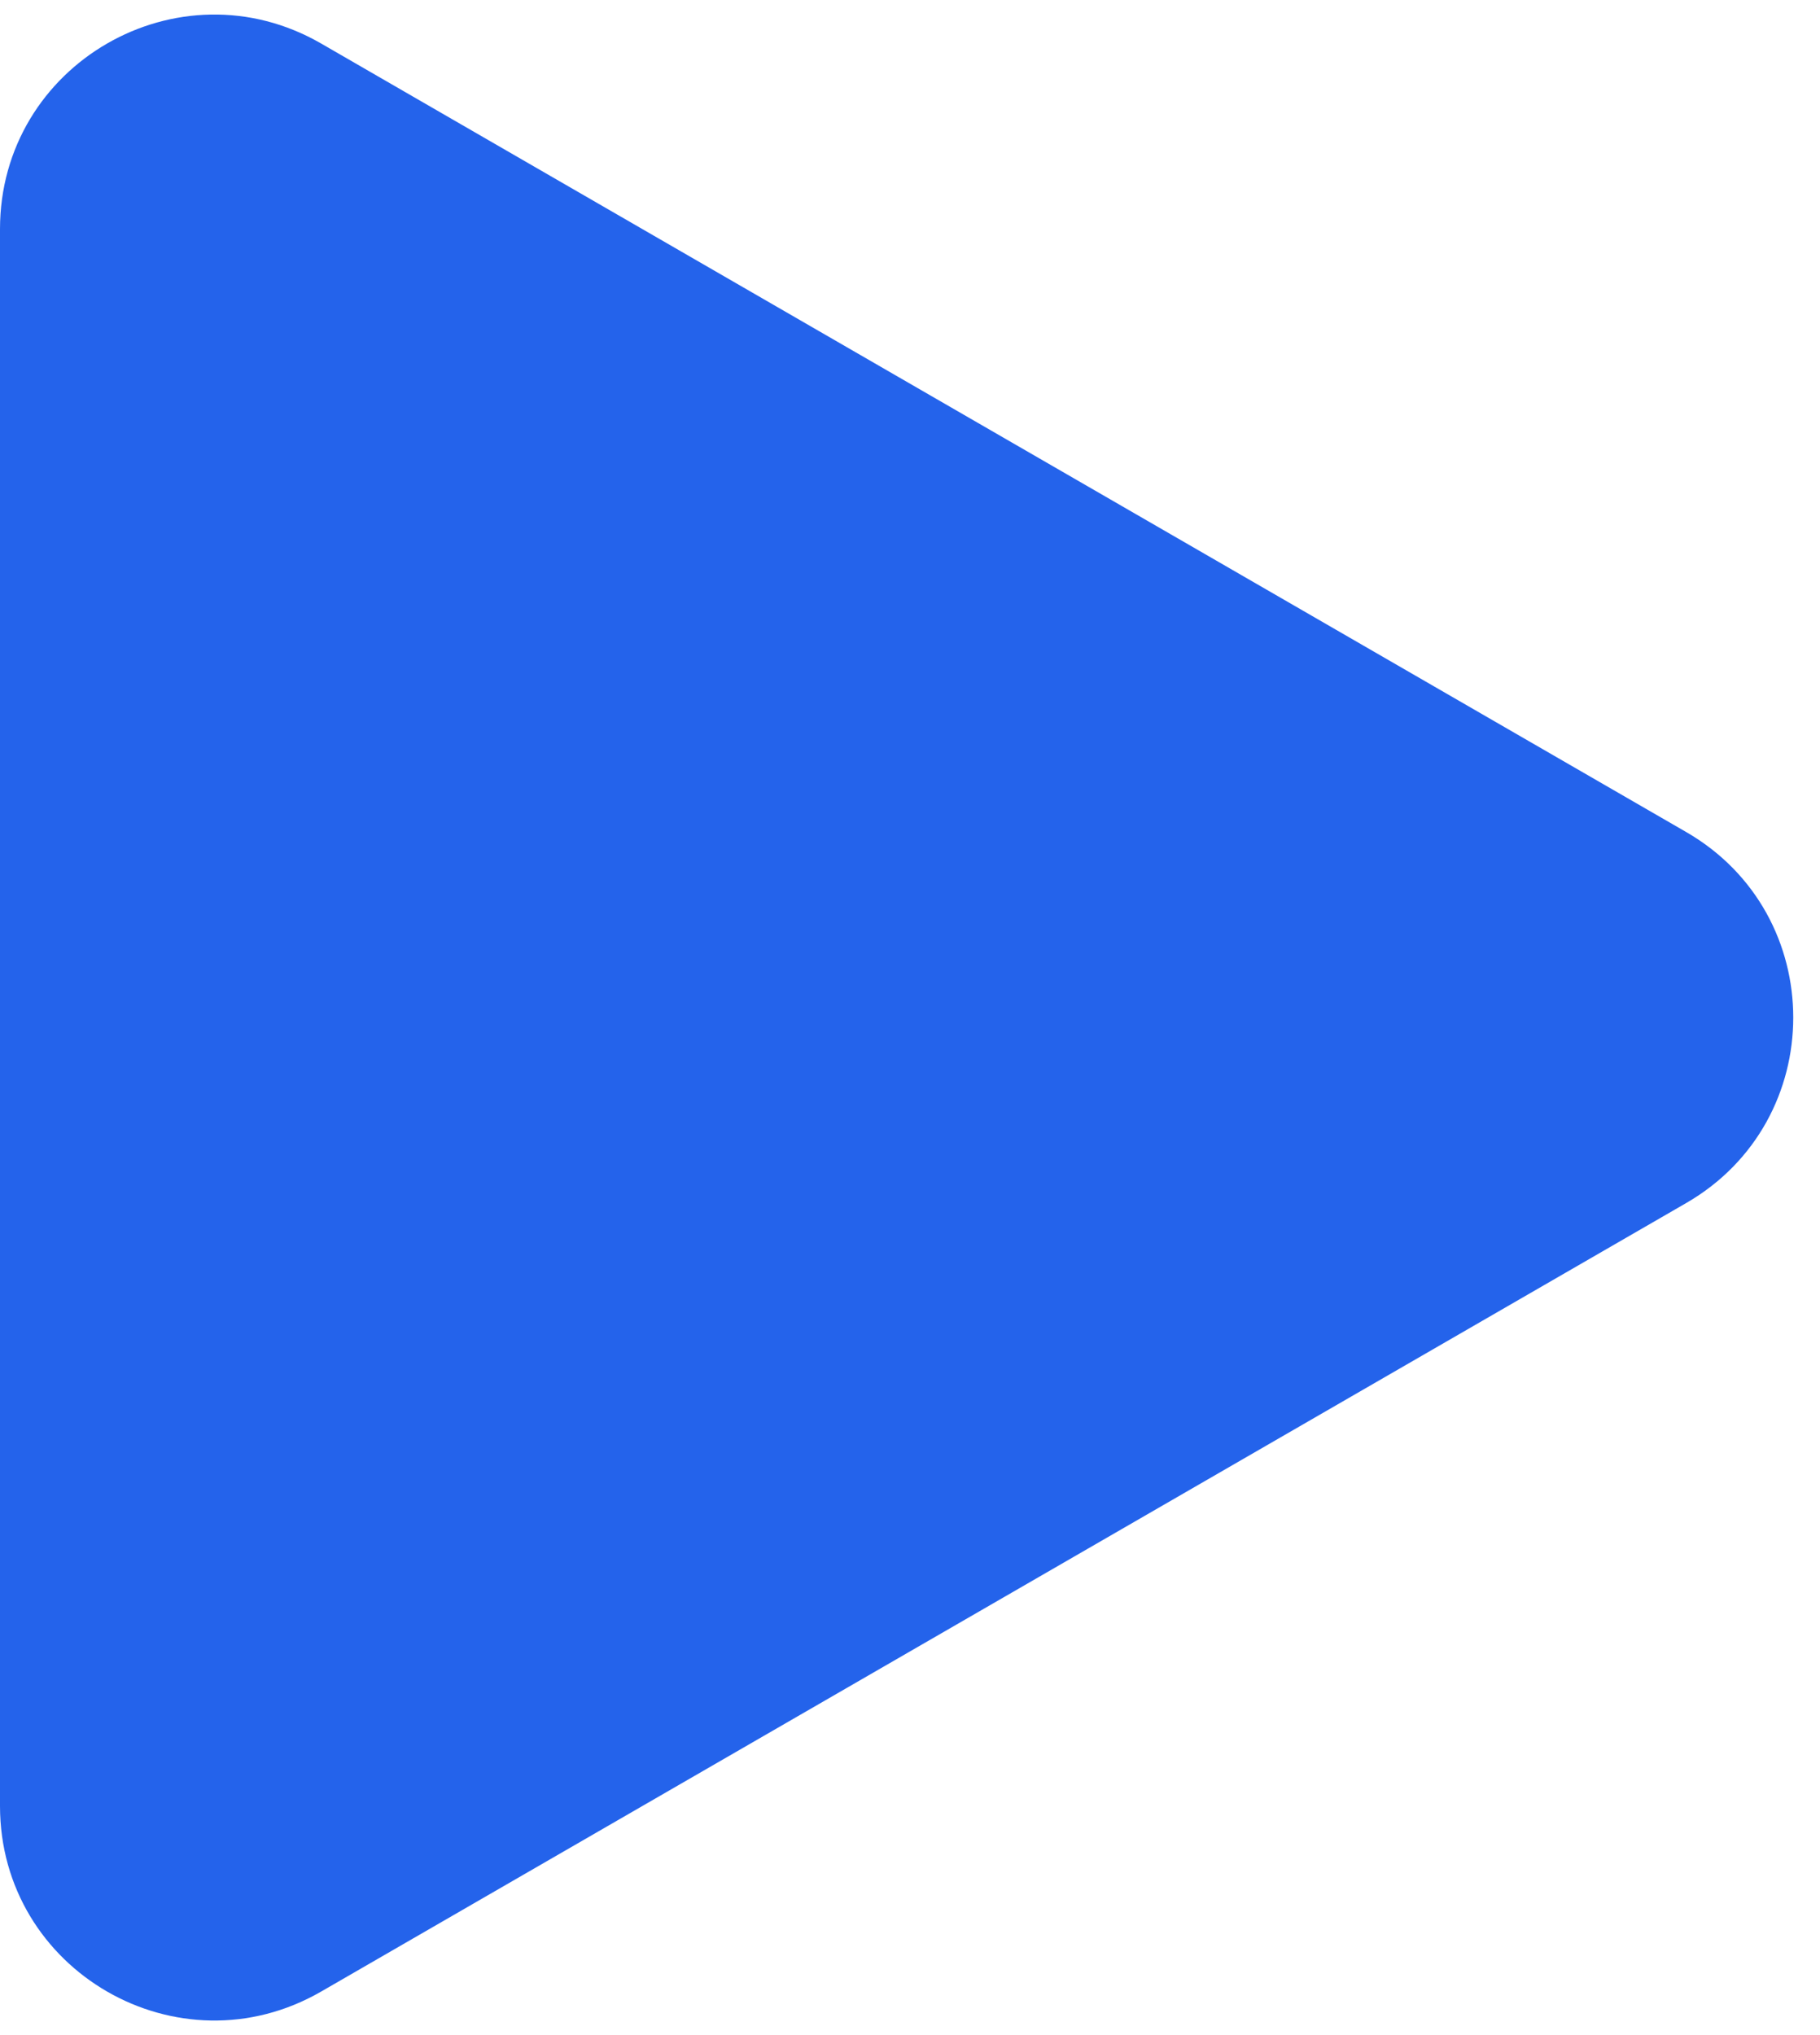 <svg width="34" height="38" viewBox="0 0 34 38" fill="none" xmlns="http://www.w3.org/2000/svg">
<path d="M31.5 15.536C34.167 17.076 34.167 20.924 31.5 22.464L6 37.187C3.333 38.726 -1.87092e-06 36.802 -1.73632e-06 33.722L-4.49247e-07 4.278C-3.14651e-07 1.198 3.333 -0.726 6 0.813L31.5 15.536Z" fill="#2463EB"/>
</svg>
